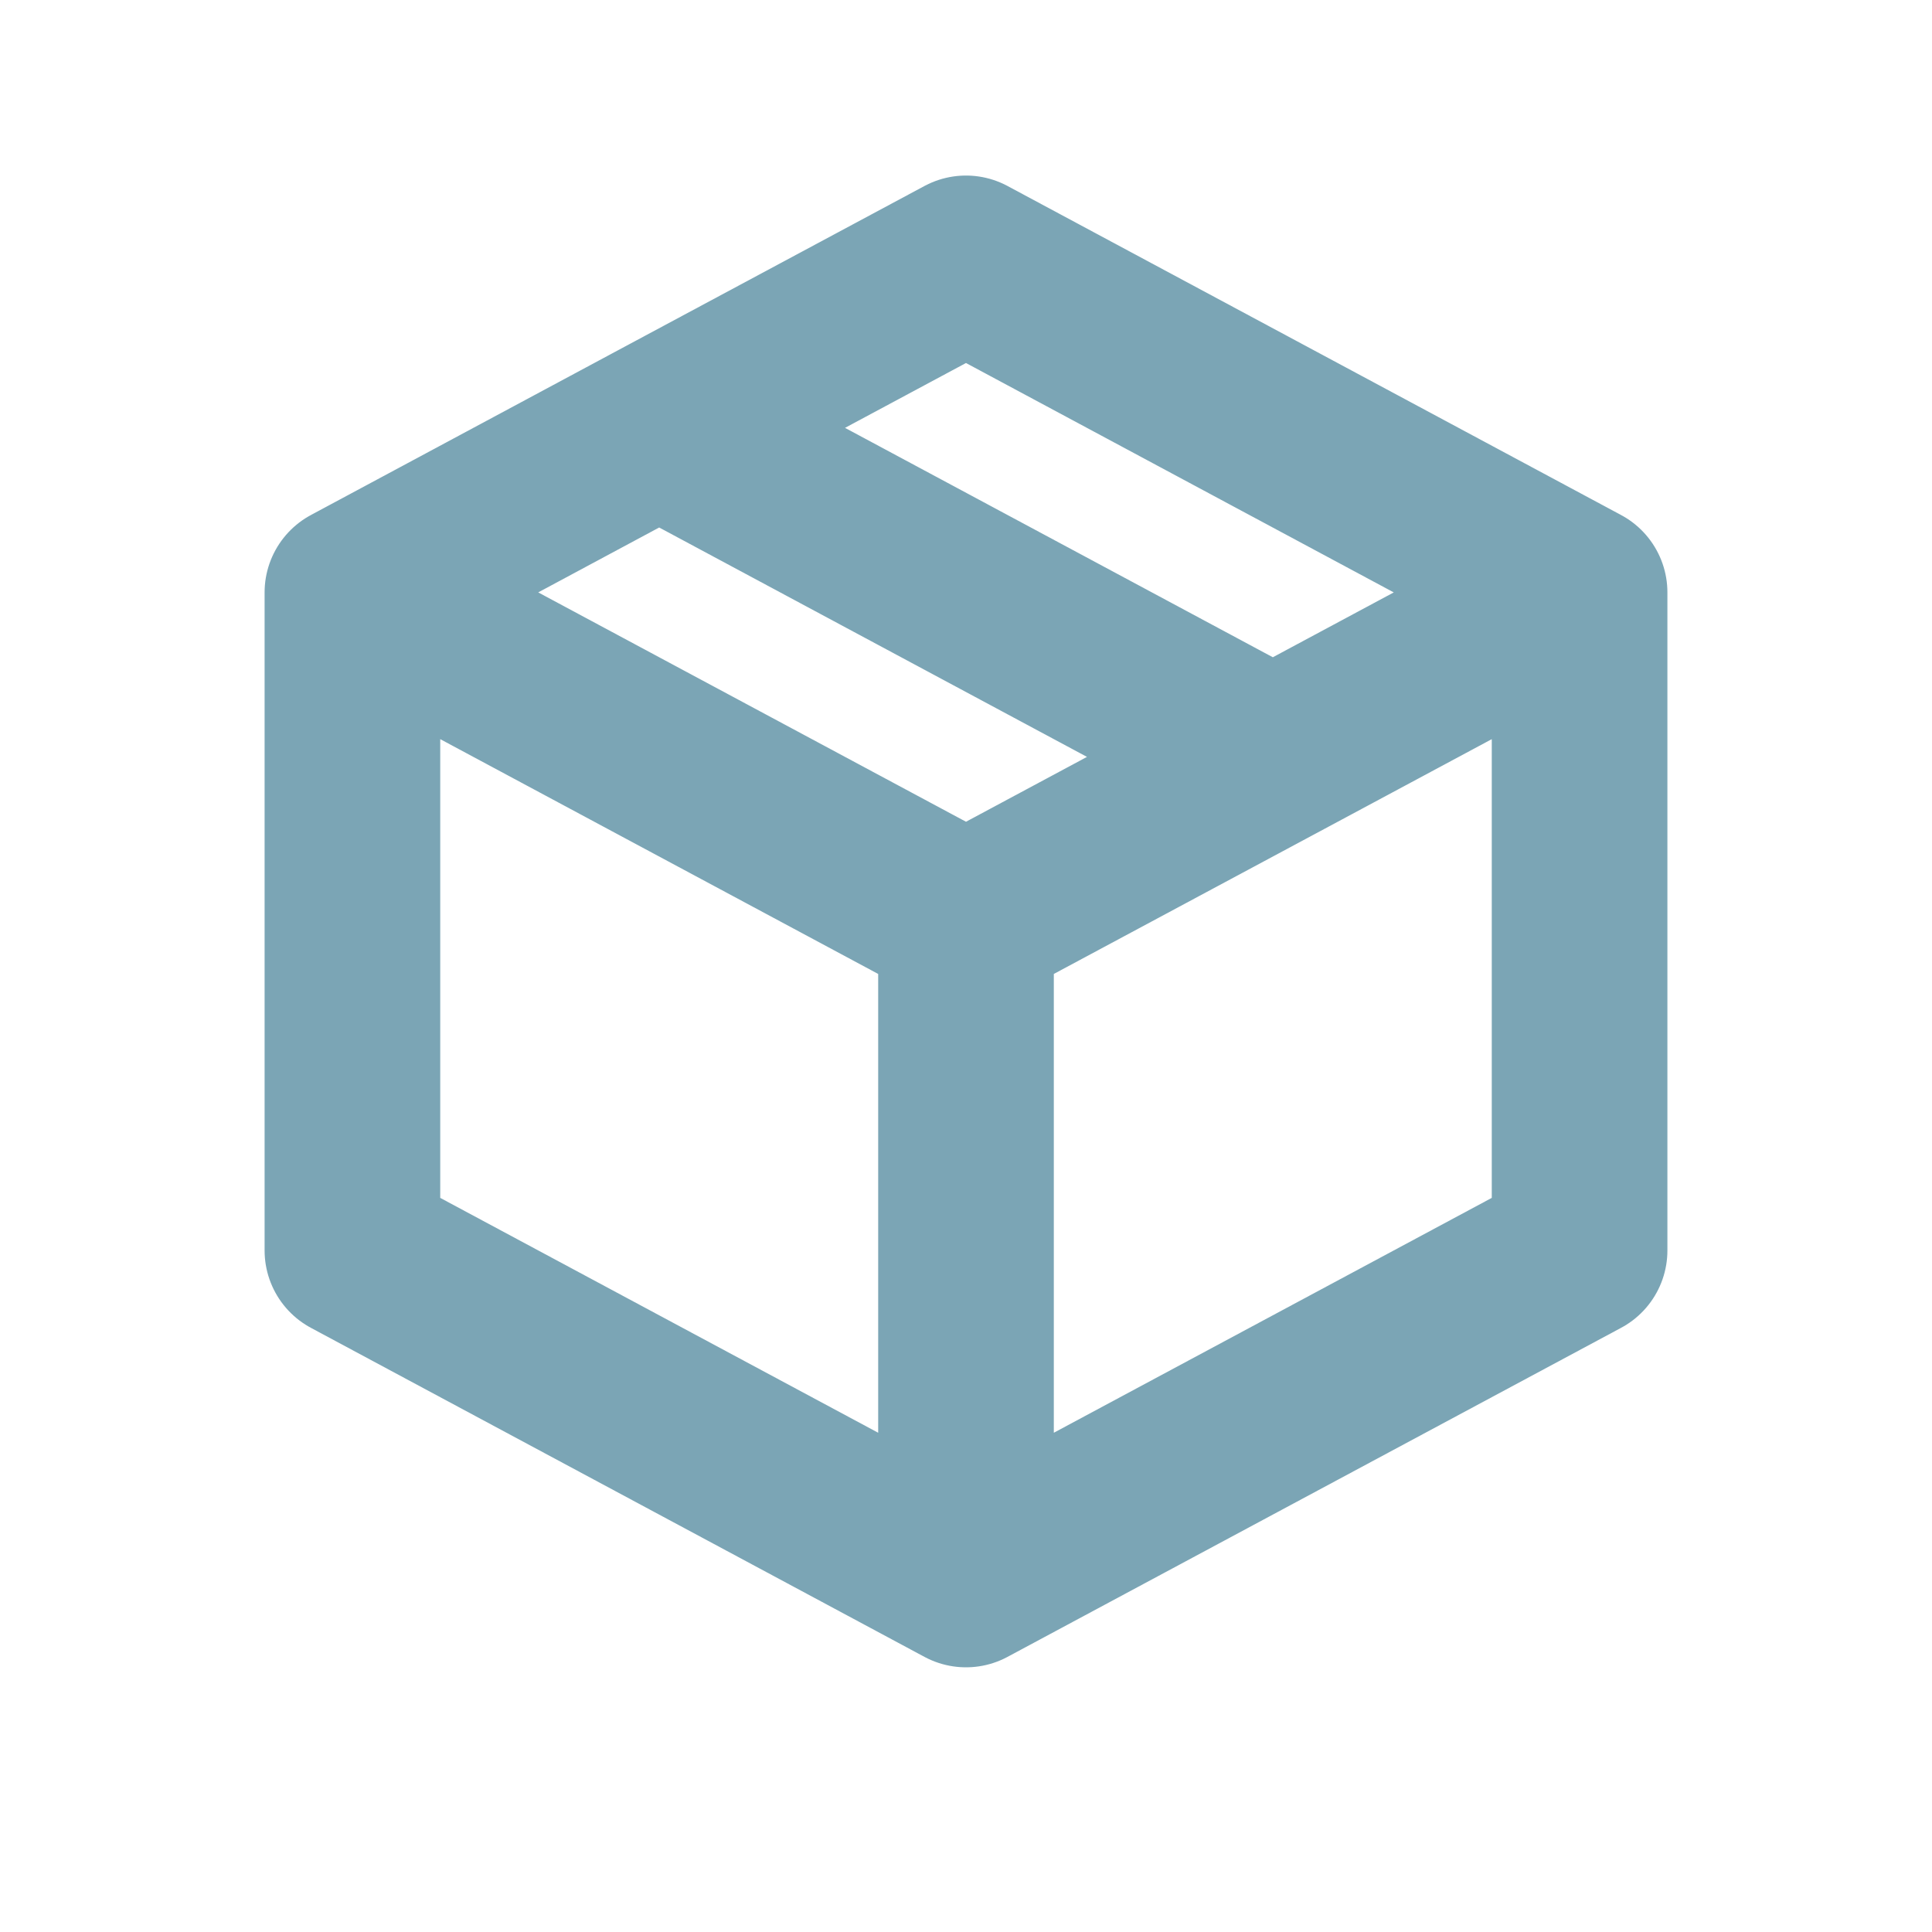 <svg xmlns="http://www.w3.org/2000/svg" width="22" height="22" version="1.1">
 <defs>
  <style id="current-color-scheme" type="text/css">
   .ColorScheme-Text { color:#7ba5b5; } .ColorScheme-Highlight { color:#4285f4; } .ColorScheme-NeutralText { color:#ff9800; } .ColorScheme-PositiveText { color:#4caf50; } .ColorScheme-NegativeText { color:#f44336; }
  </style>
 </defs>
 <path style="fill:none;stroke:currentColor;stroke-width:2;stroke-linecap:round;stroke-linejoin:round" class="ColorScheme-Text" d="M 4.013,6.746 V 14.239 L 11,17.986 M 4.013,6.746 11,10.492 M 4.013,6.746 7.506,4.872 M 11,17.986 17.987,14.239 V 6.746 M 11,17.986 V 10.492 M 17.987,6.746 11,2.999 7.506,4.872 M 17.987,6.746 14.494,8.619 M 11,10.492 14.494,8.619 M 7.506,4.872 14.494,8.619"/>
</svg>
